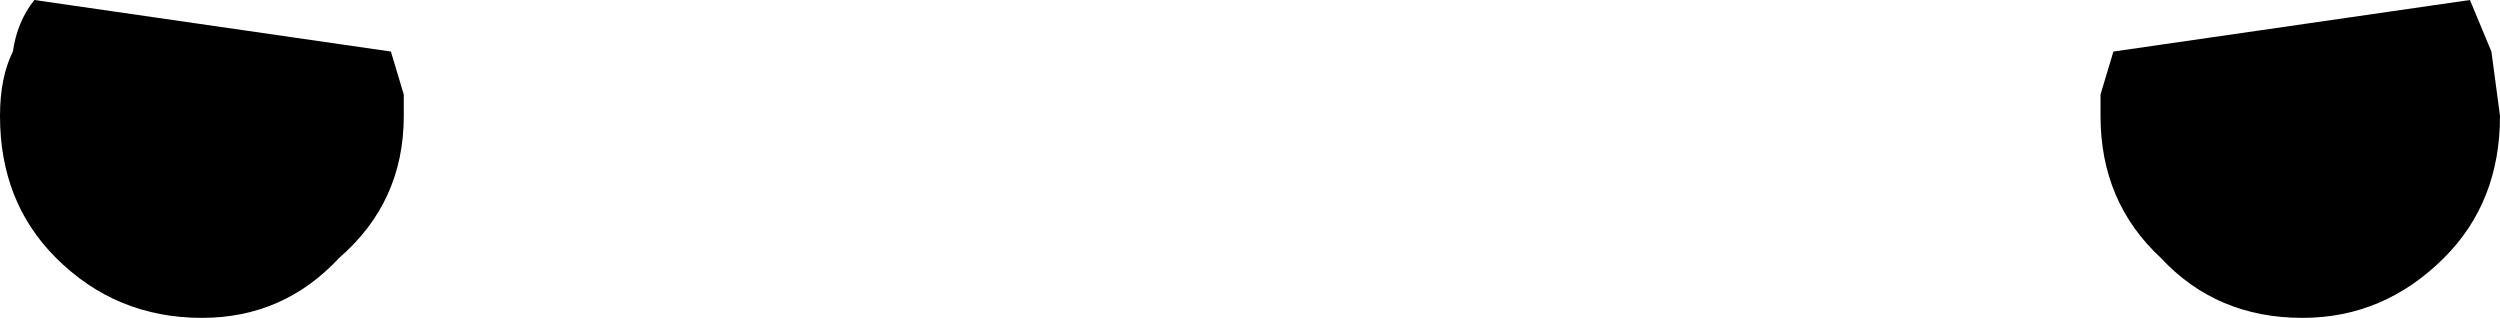 <?xml version="1.0" encoding="UTF-8" standalone="no"?>
<svg xmlns:xlink="http://www.w3.org/1999/xlink" height="3.7px" width="29.1px" xmlns="http://www.w3.org/2000/svg">
  <g transform="matrix(1.0, 0.0, 0.0, 1.0, -385.3, -134.25)">
    <path d="M389.85 134.85 L390.0 135.35 390.0 135.6 Q390.0 136.6 389.25 137.25 388.6 137.95 387.65 137.95 386.65 137.95 385.95 137.25 385.3 136.6 385.3 135.6 385.3 135.15 385.45 134.85 385.5 134.5 385.7 134.25 L389.85 134.85 M409.9 134.85 L414.05 134.25 414.3 134.85 414.4 135.6 Q414.4 136.6 413.75 137.25 413.05 137.95 412.1 137.95 411.1 137.95 410.45 137.25 409.75 136.6 409.75 135.6 L409.75 135.35 409.9 134.85" fill="#000000" fill-rule="evenodd" stroke="none"/>
  </g>
</svg>
